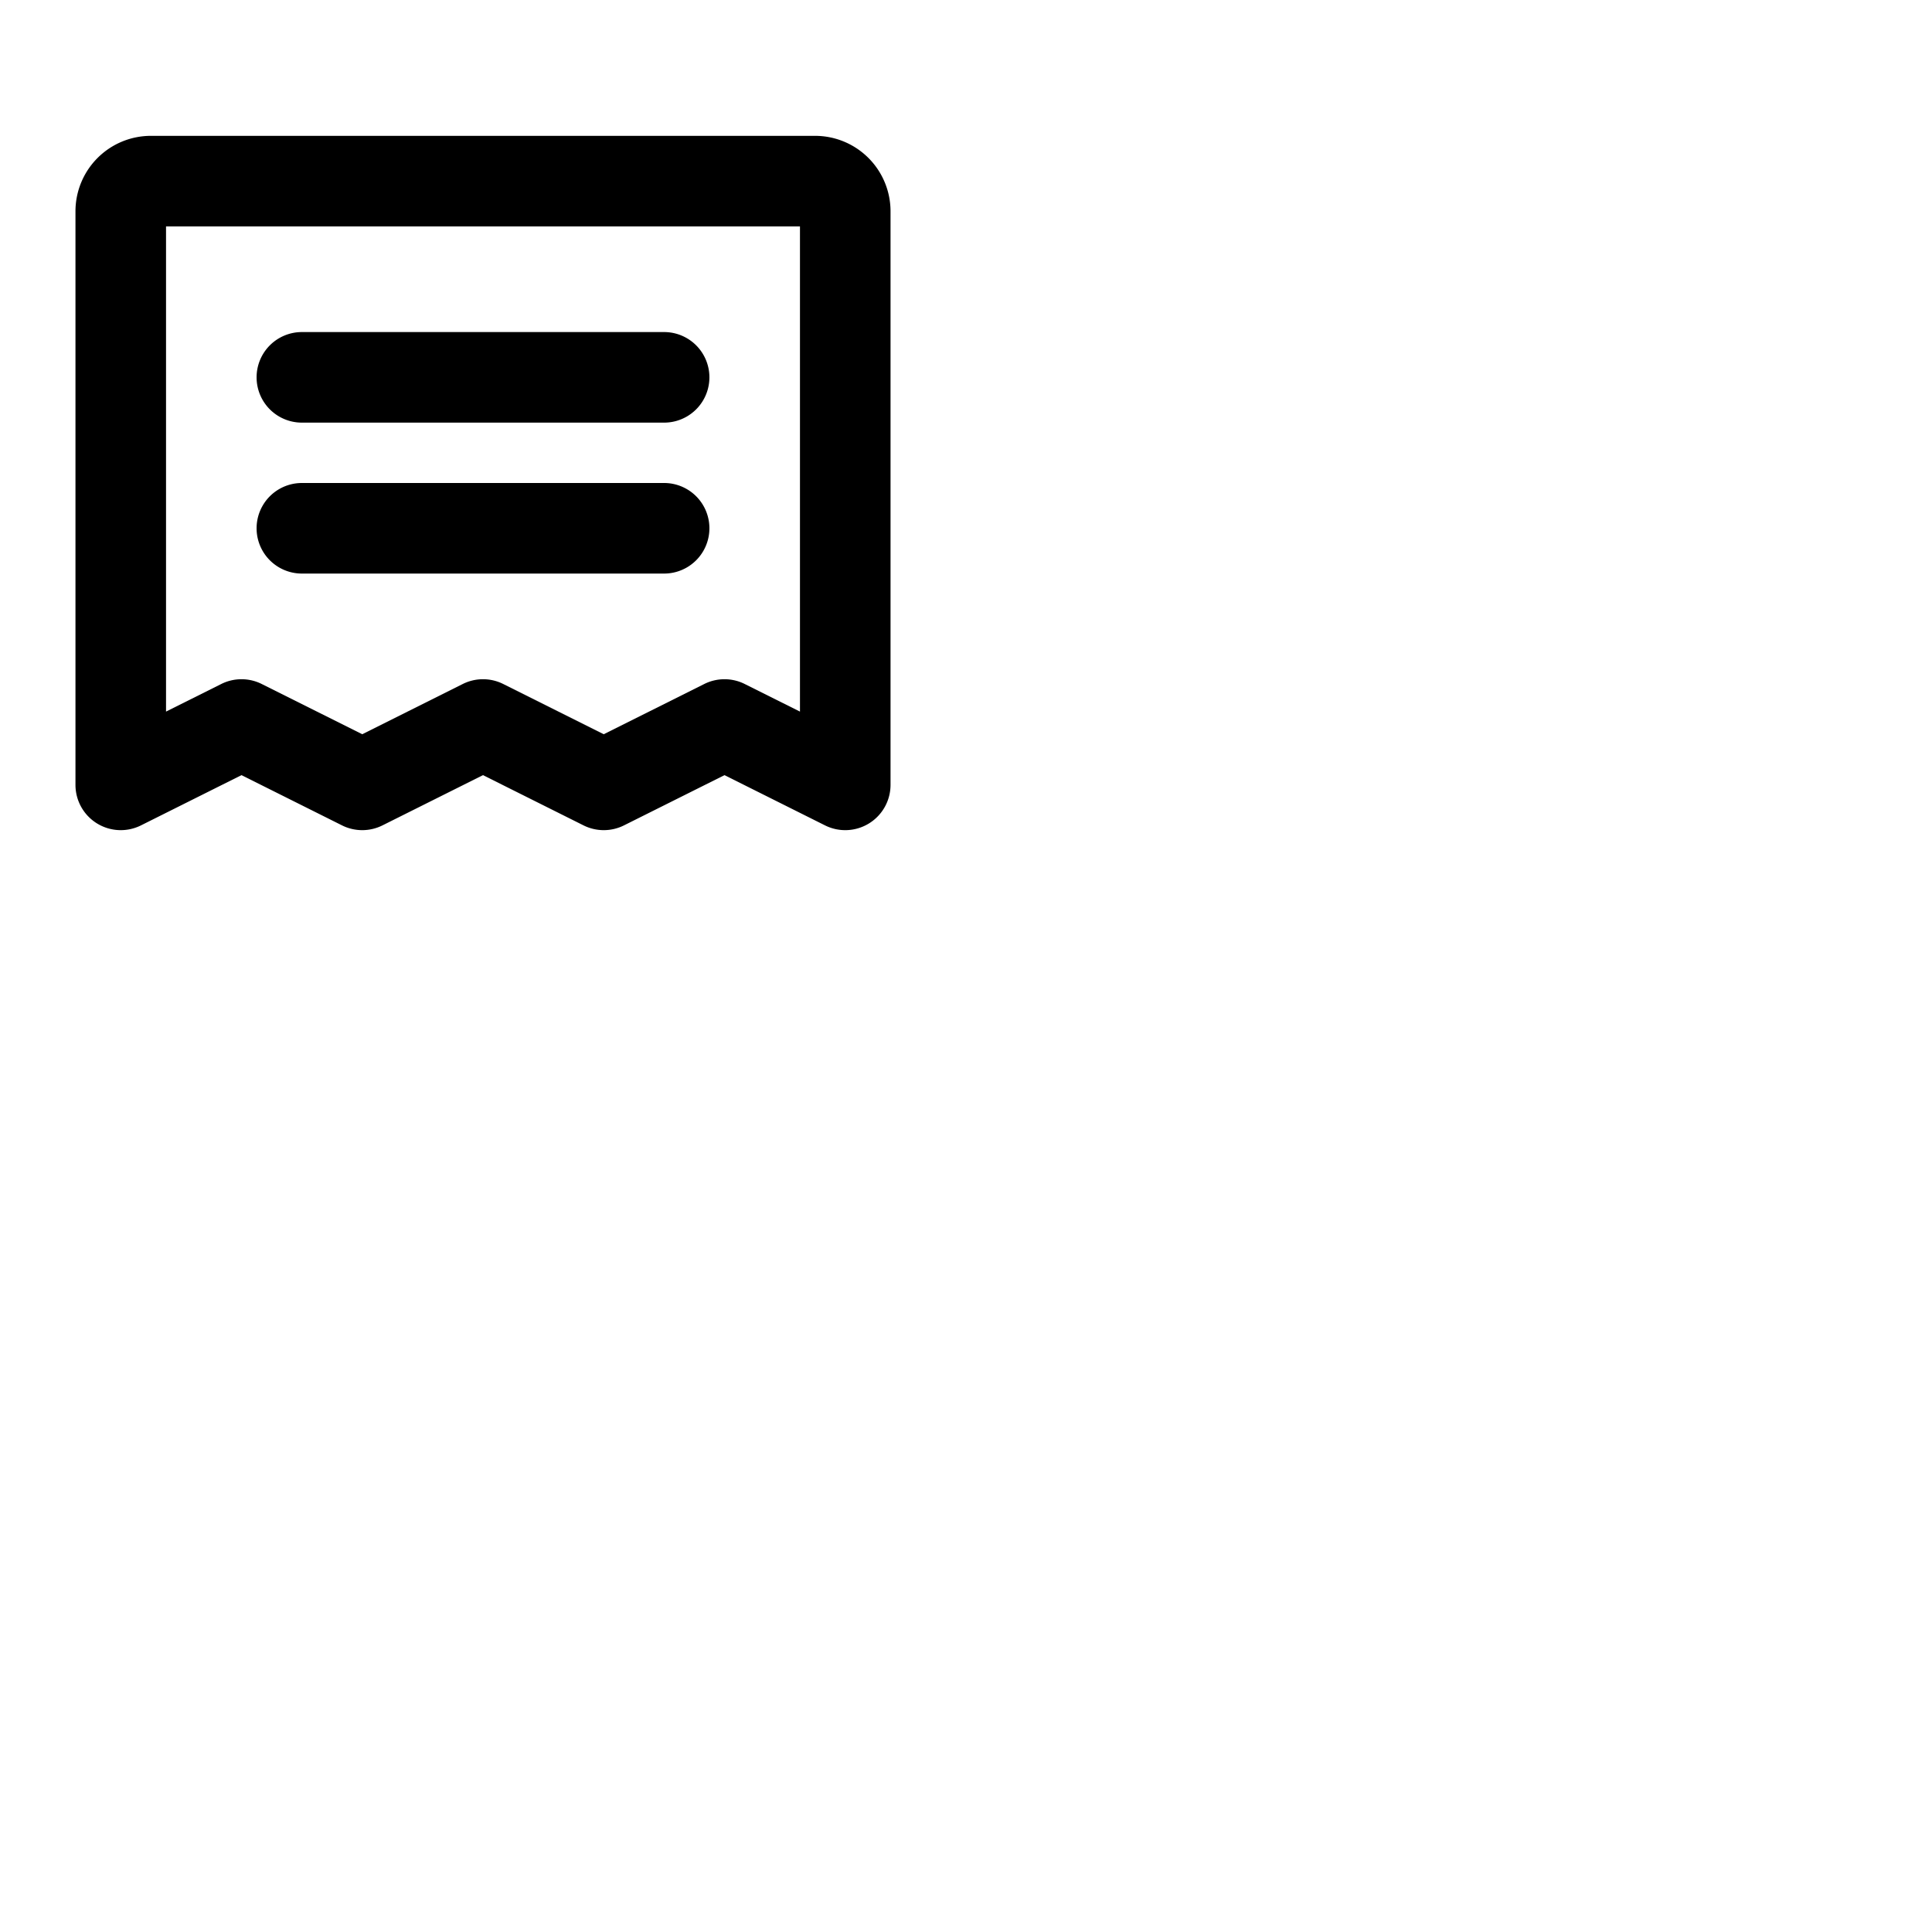 <svg xmlns="http://www.w3.org/2000/svg" version="1.1" viewBox="0 0 512 512" fill="currentColor"><path fill="currentColor" d="M68 100a12 12 0 0 1 12-12h96a12 12 0 0 1 0 24H80a12 12 0 0 1-12-12m12 52h96a12 12 0 0 0 0-24H80a12 12 0 0 0 0 24m156-96v152a12 12 0 0 1-17.37 10.73L192 205.42l-26.63 13.31a12 12 0 0 1-10.74 0L128 205.42l-26.63 13.31a12 12 0 0 1-10.74 0L64 205.42l-26.63 13.31A12 12 0 0 1 20 208V56a20 20 0 0 1 20-20h176a20 20 0 0 1 20 20m-24 4H44v128.58l14.63-7.31a12 12 0 0 1 10.74 0L96 194.58l26.63-13.31a12 12 0 0 1 10.74 0L160 194.58l26.63-13.31a12 12 0 0 1 10.74 0l14.63 7.31Z"/></svg>